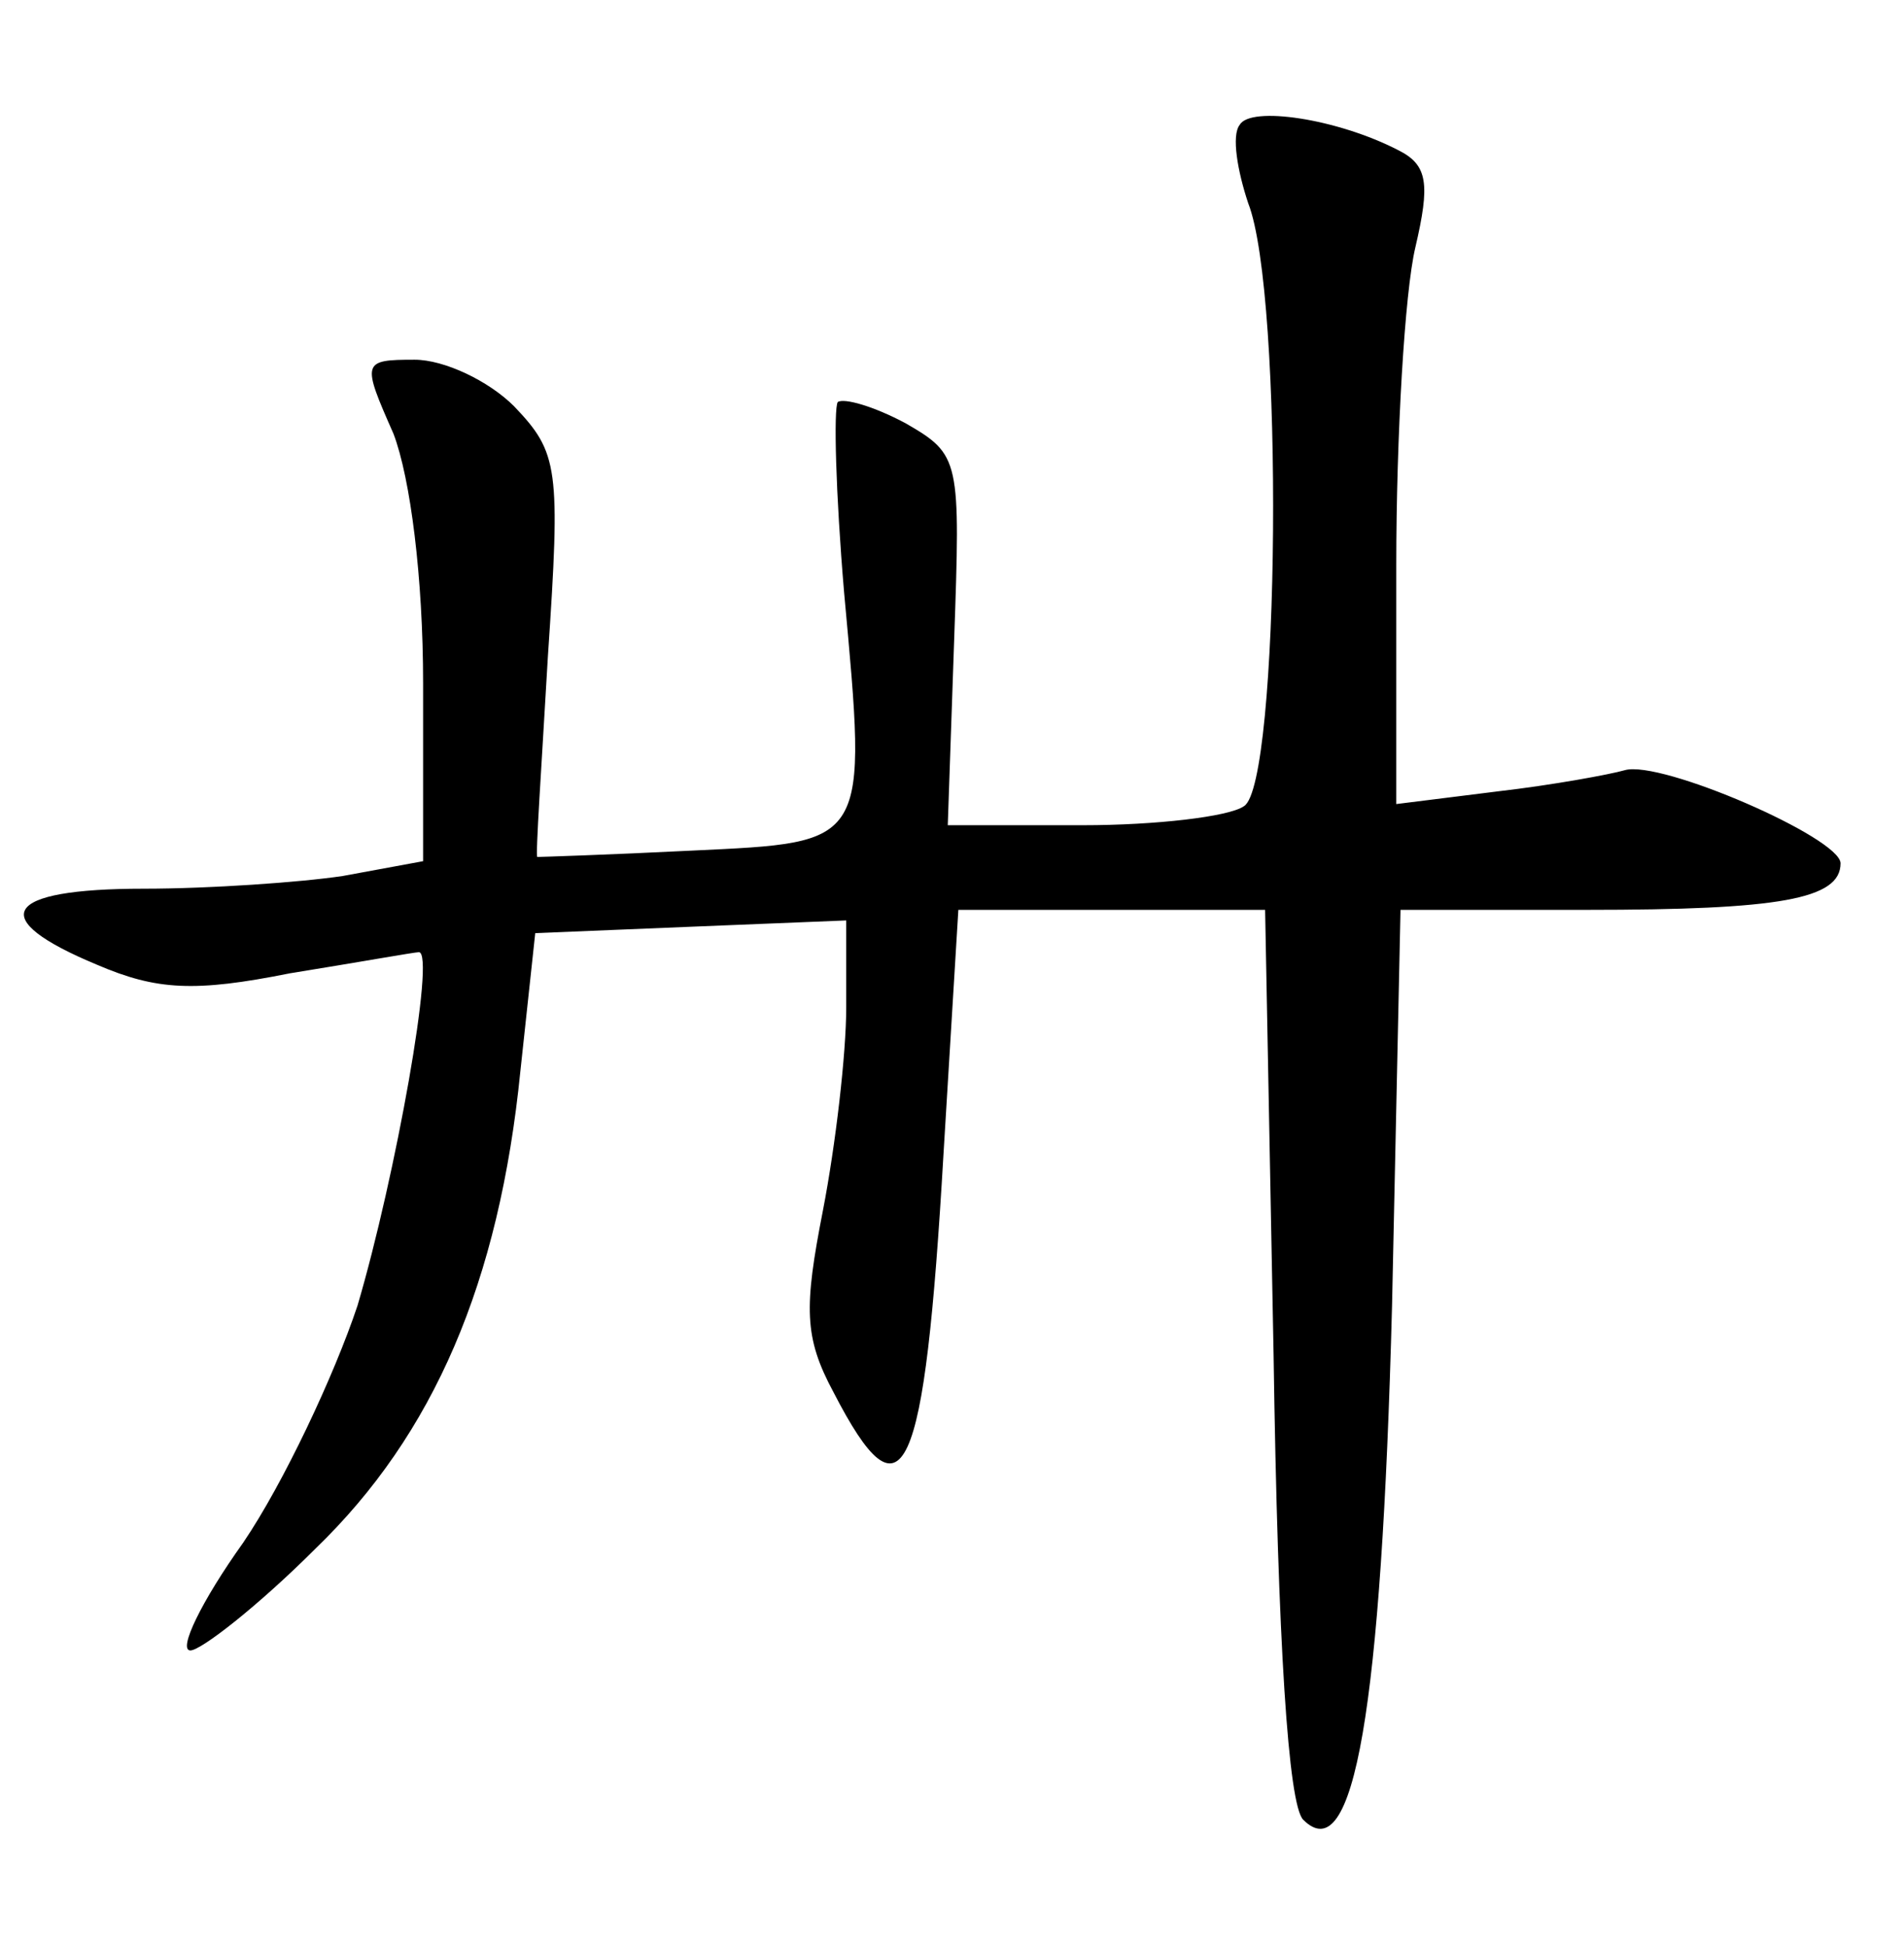 <?xml version="1.0" standalone="no"?>
<!DOCTYPE svg PUBLIC "-//W3C//DTD SVG 20010904//EN"
 "http://www.w3.org/TR/2001/REC-SVG-20010904/DTD/svg10.dtd">
<svg version="1.0" xmlns="http://www.w3.org/2000/svg"
 width="90pt" height="92pt" viewBox="0 0 90 92"
 preserveAspectRatio="xMidYMid meet">
<g transform="translate(0,92) scale(0.1,-0.1)"
fill="#000000" stroke="none">
<path d="M586 861 c-4 -5 -1 -22 4 -37 17 -43 15 -275 -2 -285 -7 -5 -42 -9
-76 -9 l-64 0 3 87 c3 86 3 88 -23 103 -15 8 -29 12 -32 10 -2 -3 -1 -43 3
-90 11 -120 12 -118 -72 -122 -40 -2 -72 -3 -73 -3 -1 0 2 43 5 95 6 89 5 96
-16 118 -12 12 -33 22 -47 22 -25 0 -25 -1 -10 -35 8 -21 14 -68 14 -118 l0
-84 -38 -7 c-20 -3 -63 -6 -94 -6 -67 0 -75 -14 -22 -36 28 -12 46 -13 91 -4
31 5 59 10 61 10 8 0 -11 -106 -29 -167 -11 -33 -35 -84 -54 -112 -20 -28 -31
-51 -25 -51 5 0 32 21 59 48 56 54 87 126 97 226 l7 65 73 3 74 3 0 -41 c0
-22 -5 -65 -11 -96 -9 -46 -9 -60 5 -86 33 -64 43 -42 52 113 l7 115 73 0 72
0 4 -210 c2 -137 7 -213 14 -220 24 -24 37 52 42 243 l4 187 88 0 c91 0 120 5
120 22 0 12 -85 49 -102 44 -7 -2 -34 -7 -60 -10 l-48 -6 0 113 c0 61 4 129 9
150 7 30 6 39 -8 46 -29 15 -70 21 -75 12z"/>
</g>
</svg>
